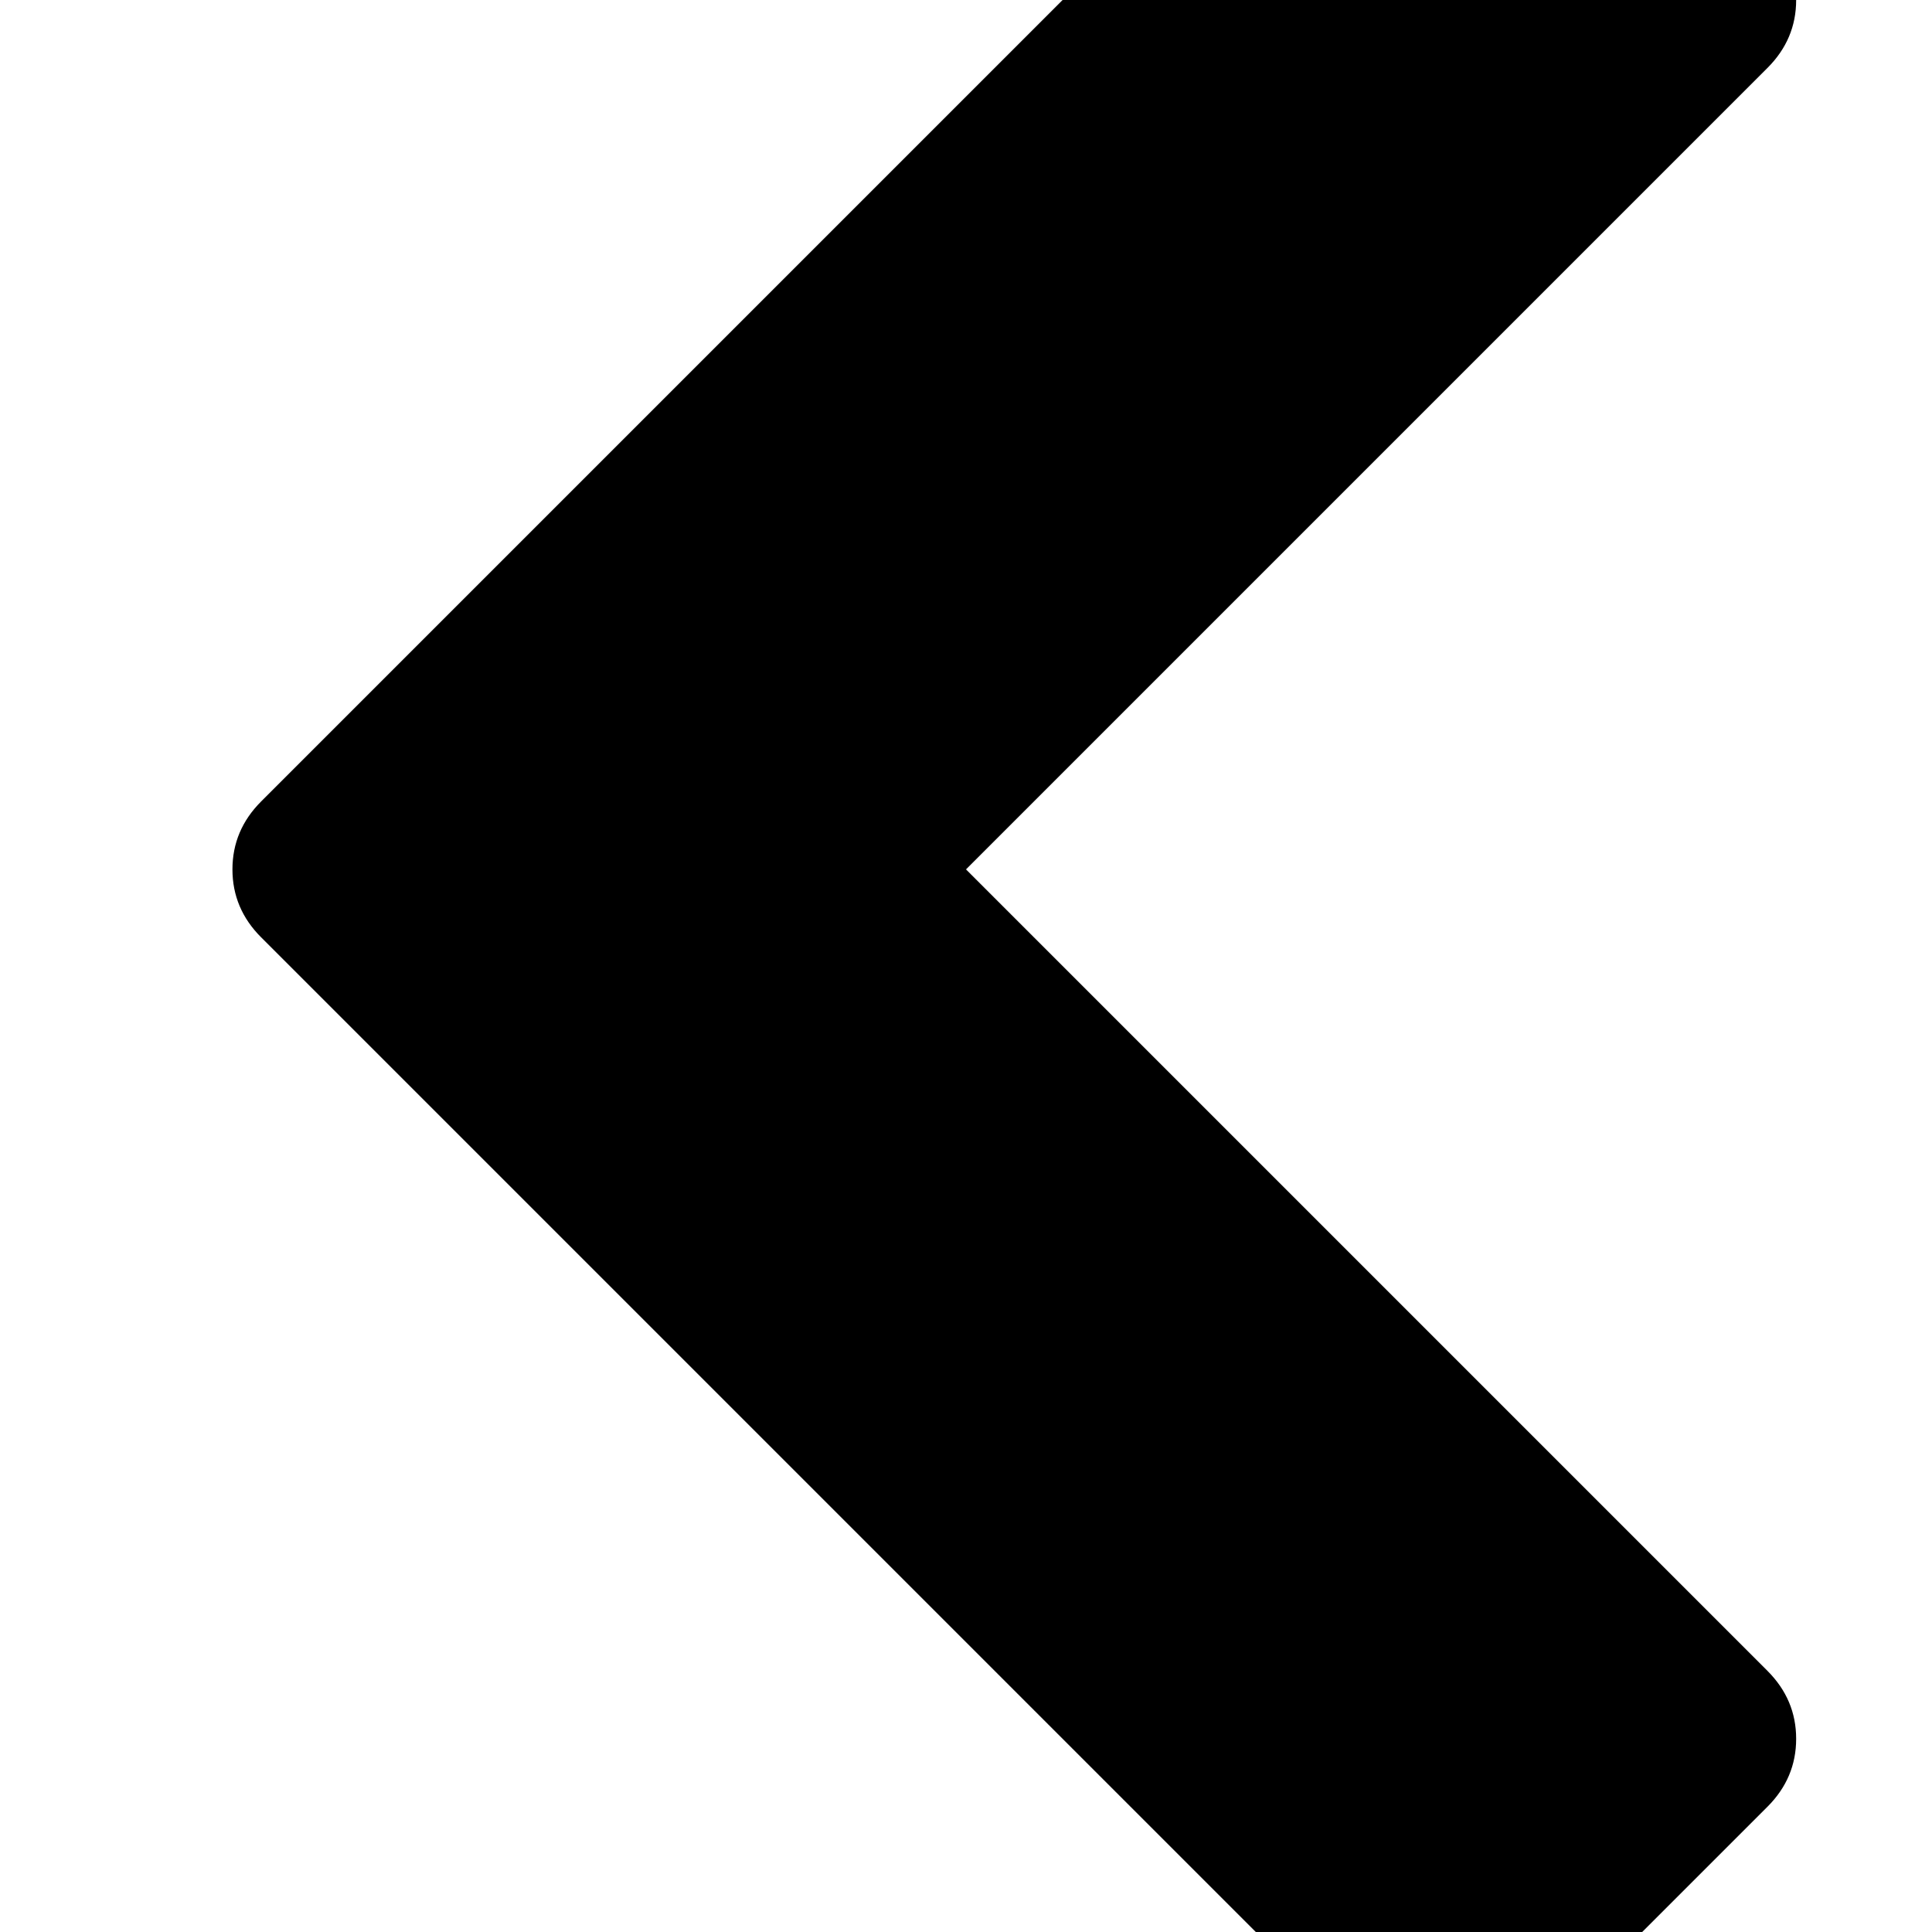 ﻿<?xml version="1.0" standalone="no"?>
<svg width="64" height="64" viewBox="0 0 1280 1280" version="1.1" xmlns="http://www.w3.org/2000/svg">
  <path d="M1171 1235l-531 -531l531 -531q19 -19 19 -45t-19 -45l-166 -166q-19 -19 -45 -19t-45 19l-742 742q-19 19 -19 45t19 45l742 742q19 19 45 19t45 -19l166 -166q19 -19 19 -45t-19 -45z" transform="matrix(1,0,0,-1,0,1280)"/>
</svg>